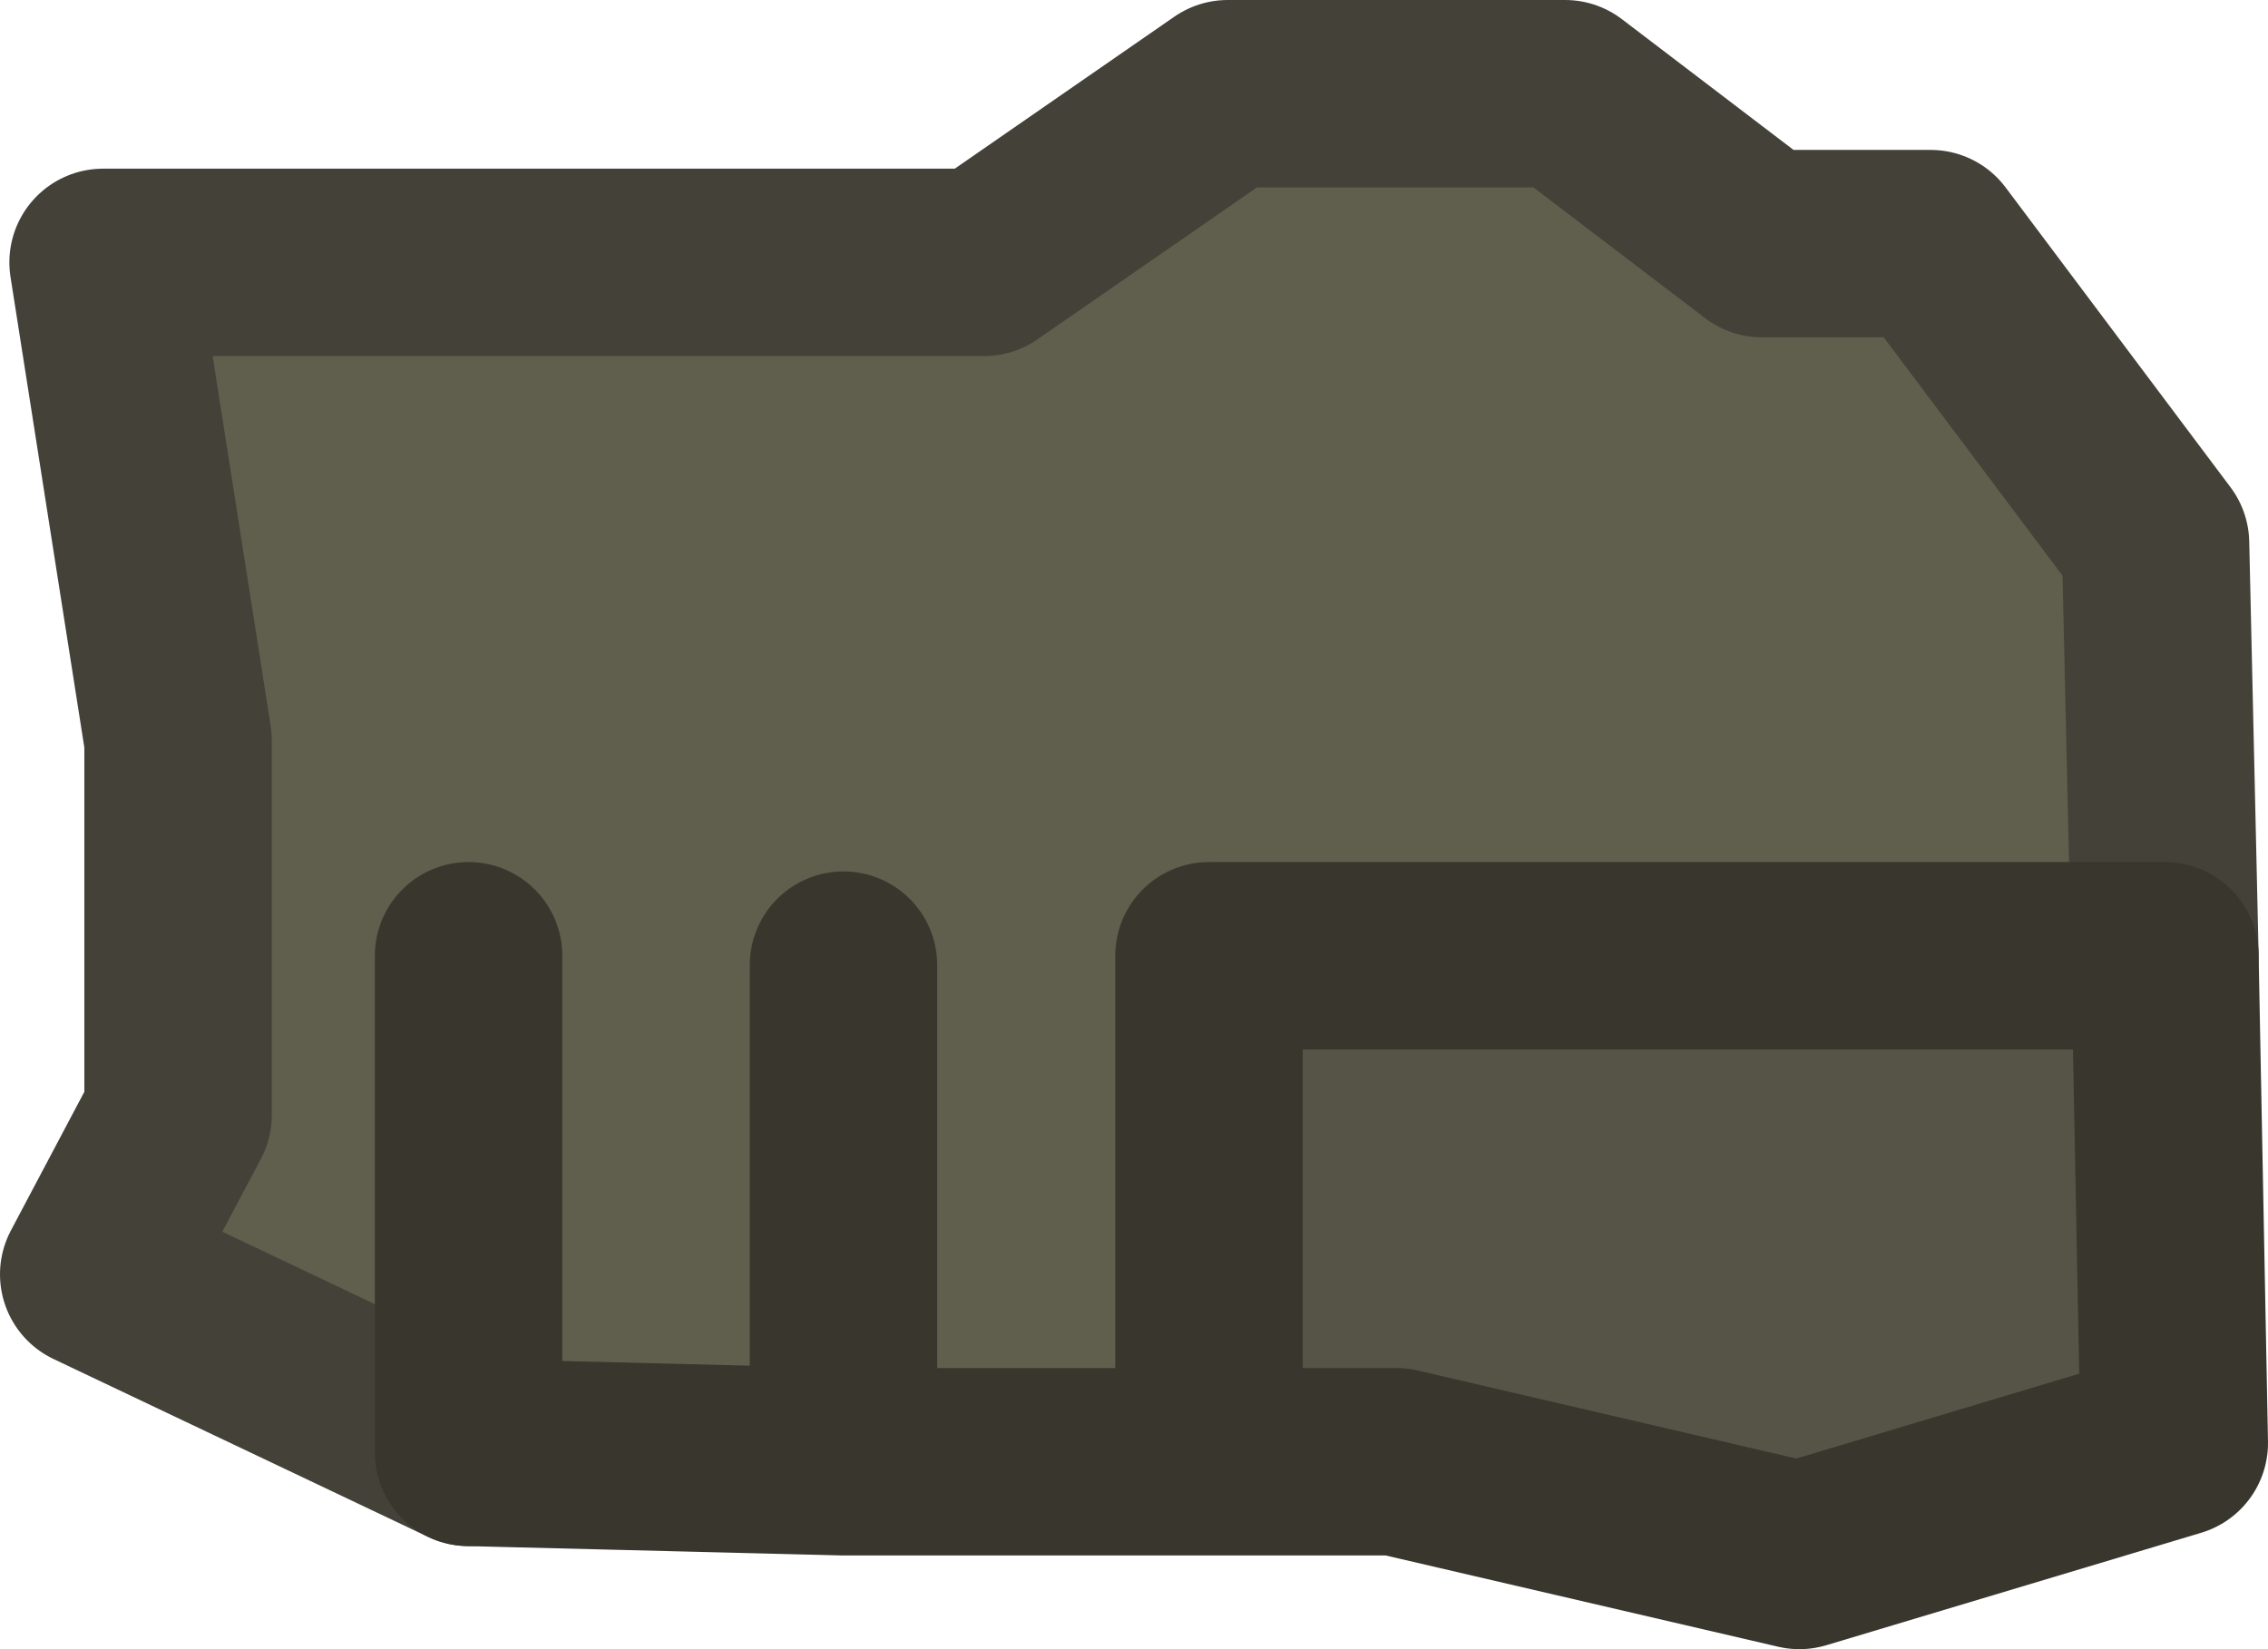 <?xml version="1.0" encoding="UTF-8" standalone="no"?>
<svg xmlns:xlink="http://www.w3.org/1999/xlink" height="8.8px" width="12.1px" xmlns="http://www.w3.org/2000/svg">
  <g transform="matrix(1.0, 0.0, 0.0, 1.0, -16.6, 4.8)">
    <path d="M19.1 2.95 L17.1 2.0 17.55 1.15 17.55 -0.85 17.15 -3.4 21.85 -3.4 23.15 -4.3 24.95 -4.3 26.0 -3.5 26.9 -3.5 28.1 -1.9 28.15 0.3 23.05 0.3 23.05 3.0 21.1 3.0 19.1 2.95 19.1 0.3 19.1 2.95 M21.1 3.0 L21.1 0.35 21.1 3.0" fill="#605f4d" fill-rule="evenodd" stroke="none"/>
    <path d="M28.15 0.3 L28.2 2.9 26.2 3.5 24.05 3.0 23.05 3.0 23.05 0.3 28.15 0.3" fill="#565447" fill-rule="evenodd" stroke="none"/>
    <path d="M19.1 2.95 L17.1 2.0 17.55 1.15 17.55 -0.85 17.15 -3.4 21.85 -3.4 23.15 -4.3 24.95 -4.3 26.0 -3.5 26.9 -3.5 28.1 -1.9 28.15 0.3" fill="none" stroke="#444138" stroke-linecap="round" stroke-linejoin="round" stroke-width="1.0"/>
    <path d="M28.15 0.3 L28.2 2.9 26.2 3.5 24.05 3.0 23.05 3.0 21.1 3.0 19.1 2.95 19.1 0.3 M21.1 0.35 L21.1 3.0 M23.05 3.0 L23.05 0.3 28.15 0.3" fill="none" stroke="#39362d" stroke-linecap="round" stroke-linejoin="round" stroke-width="1.0"/>
  </g>
</svg>
